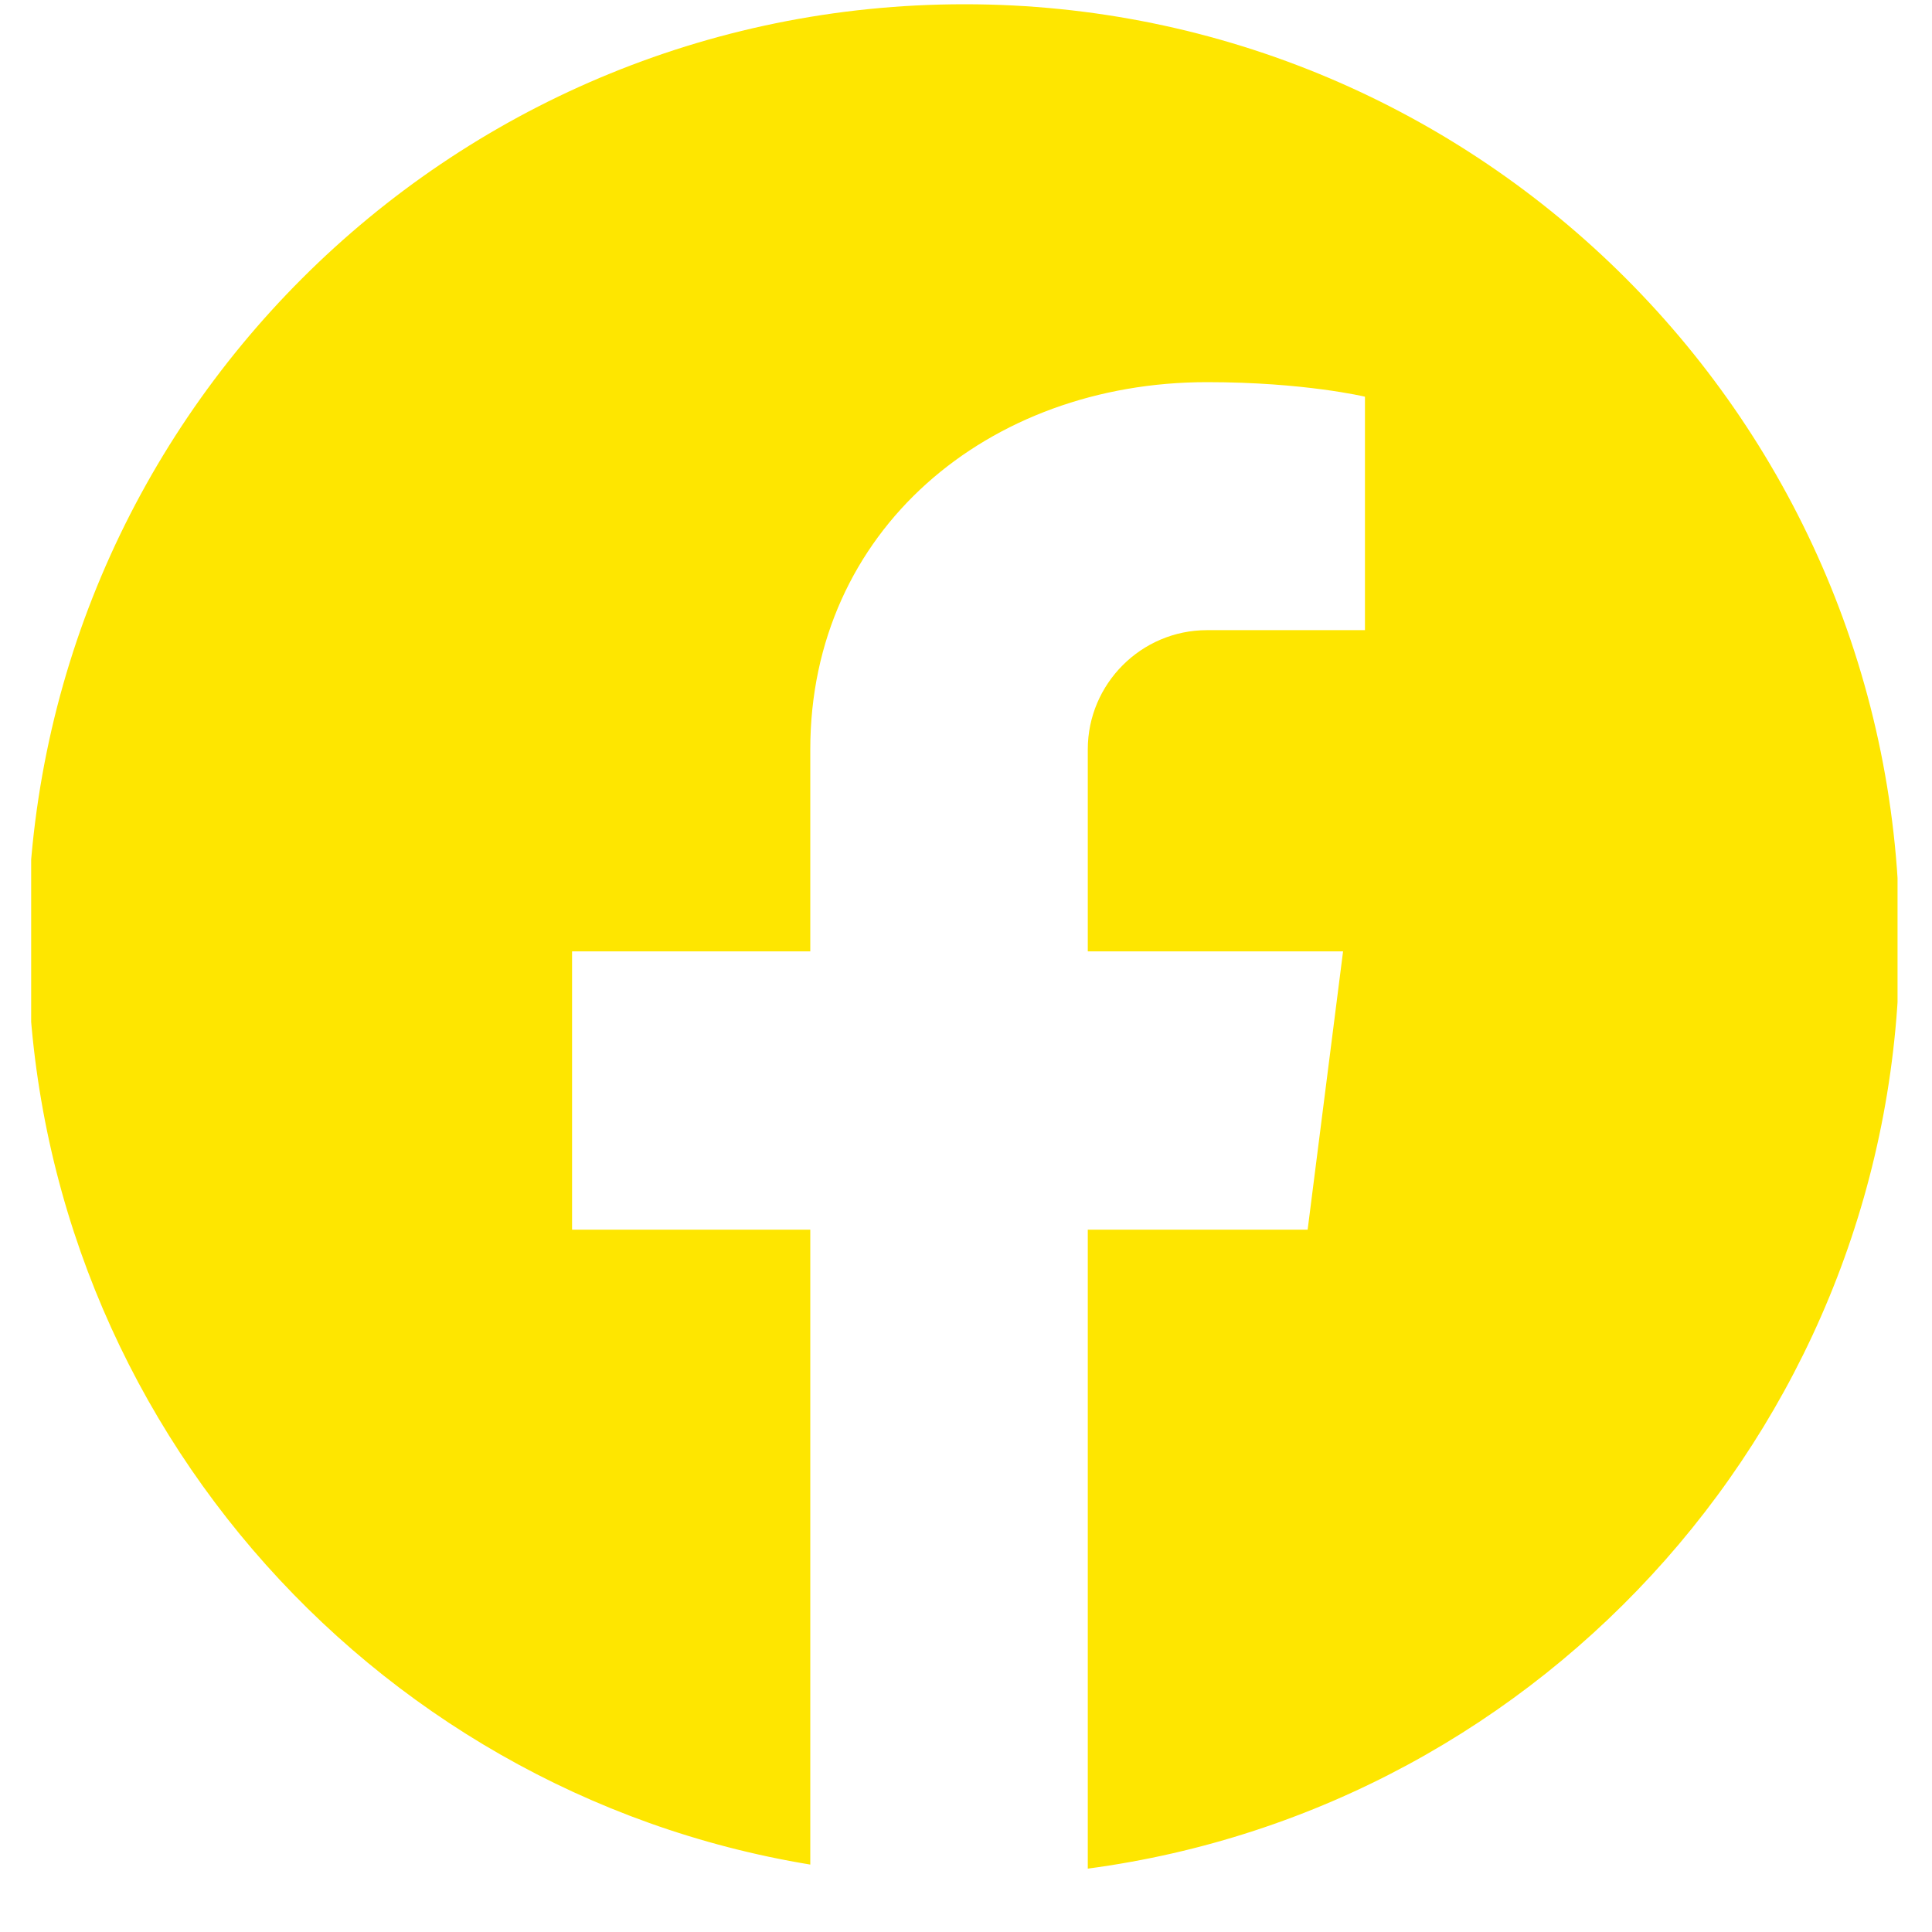 <svg xmlns="http://www.w3.org/2000/svg" xmlns:xlink="http://www.w3.org/1999/xlink" width="40" zoomAndPan="magnify" viewBox="0 0 30 30" height="40" preserveAspectRatio="xMidYMid meet" version="1.0"><defs><clipPath id="ce2c57bb79"><path d="M 0.484 0.055 L 29.465 0.055 L 29.465 29.031 L 0.484 29.031 Z M 0.484 0.055 " clip-rule="nonzero"/></clipPath></defs><g clip-path="url(#ce2c57bb79)"><path fill="#fee600" d="M 14.977 0.066 C 6.941 0.066 0.43 6.574 0.43 14.609 C 0.43 21.824 5.695 27.82 12.582 28.953 L 12.582 19.094 L 8.883 19.094 L 8.883 14.773 L 12.582 14.773 L 12.582 11.637 C 12.582 8.238 15.34 5.934 18.742 5.934 C 20.254 5.934 21.195 6.16 21.195 6.16 L 21.195 9.785 L 18.742 9.785 C 17.723 9.785 16.891 10.617 16.891 11.637 L 16.891 14.773 L 20.855 14.773 L 20.305 19.094 L 16.891 19.094 L 16.891 29.016 C 24.004 28.07 29.496 21.977 29.496 14.609 C 29.508 6.574 22.996 0.066 14.977 0.066 Z M 14.977 0.066 " fill-opacity="1" fill-rule="nonzero"/></g></svg>